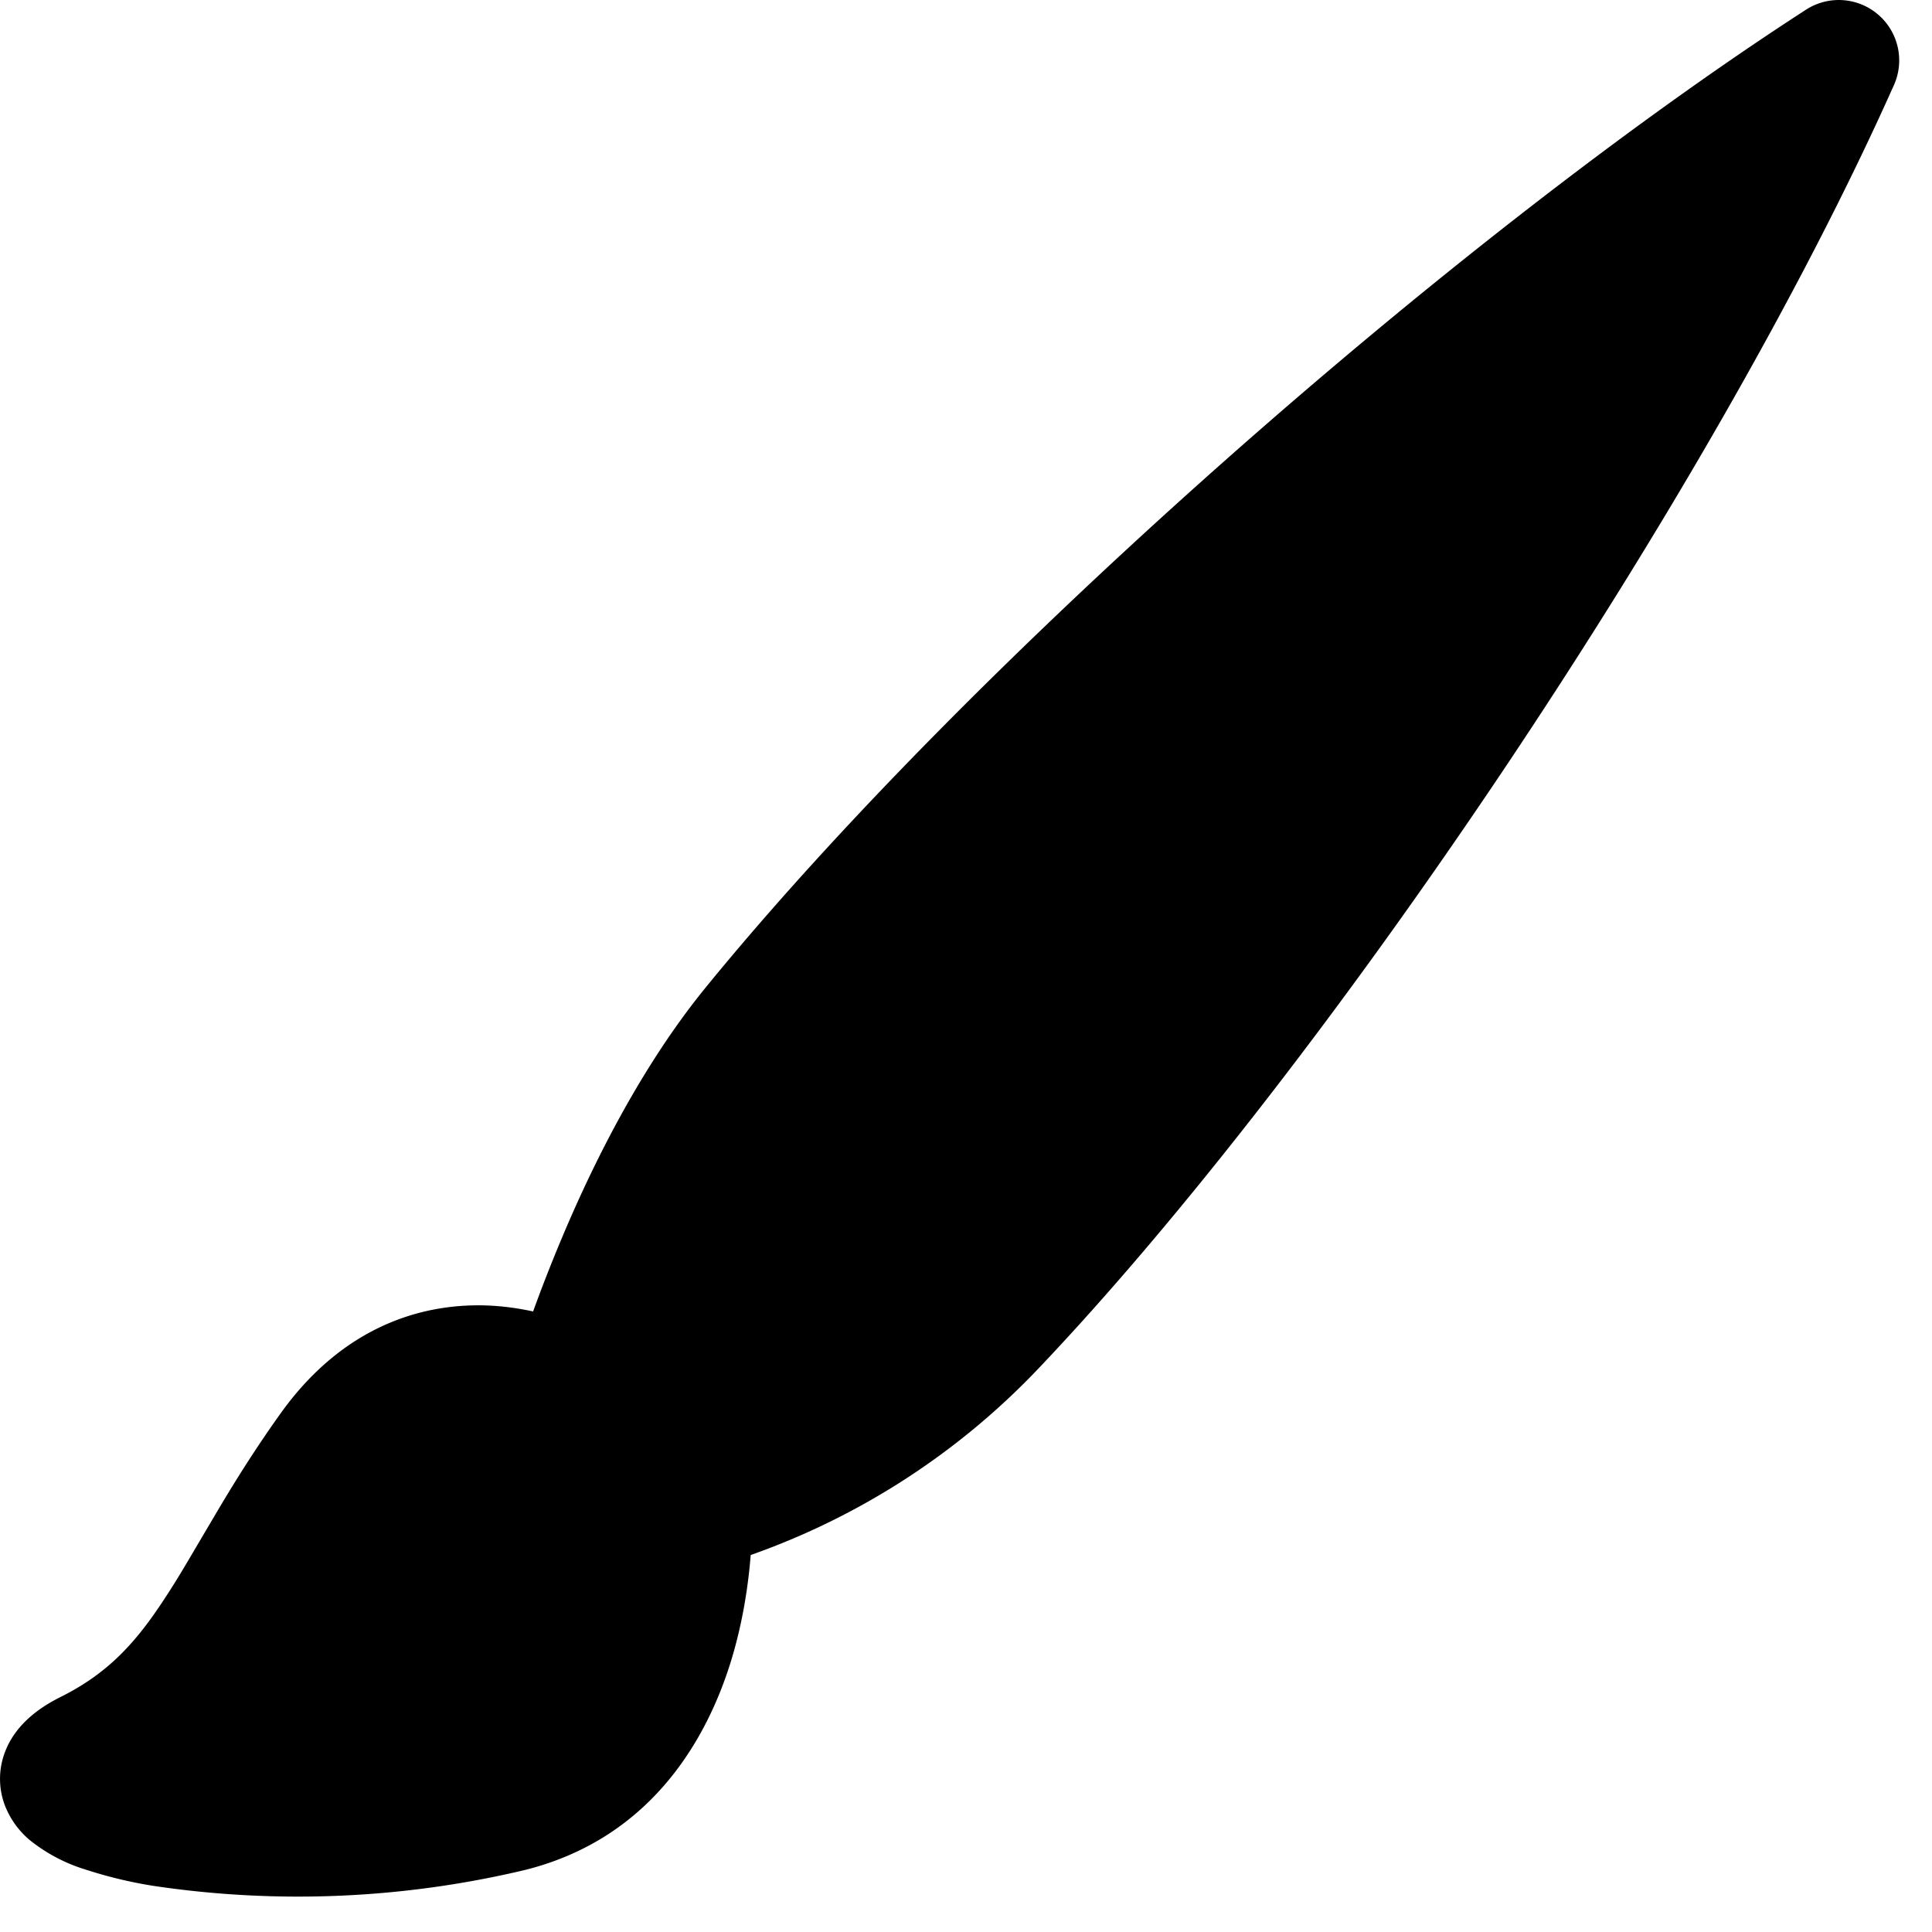 <svg xmlns="http://www.w3.org/2000/svg" width="16" height="16" fill="none" viewBox="0 0 16 16">
  <path fill="#000" d="M15.553.12a.5.5 0 01.132.584c-1.53 3.43-4.743 8.17-7.095 10.64a6.066 6.066 0 01-2.373 1.534c-.018.227-.06.538-.16.868-.201.659-.667 1.479-1.708 1.74a8.117 8.117 0 01-3.078.132 3.652 3.652 0 01-.562-.135 1.38 1.38 0 01-.466-.247.714.714 0 01-.204-.288.622.622 0 01.004-.443c.095-.245.316-.38.46-.452.395-.197.626-.453.868-.826.095-.144.184-.297.287-.472l.117-.198c.15-.255.326-.54.546-.848.528-.74 1.2-.925 1.746-.896.126.007.243.025.348.048.062-.172.142-.38.238-.608.26-.62.658-1.42 1.187-2.07 2.176-2.67 6.18-6.205 9.117-8.103a.5.5 0 01.596.04z"/>
</svg>
